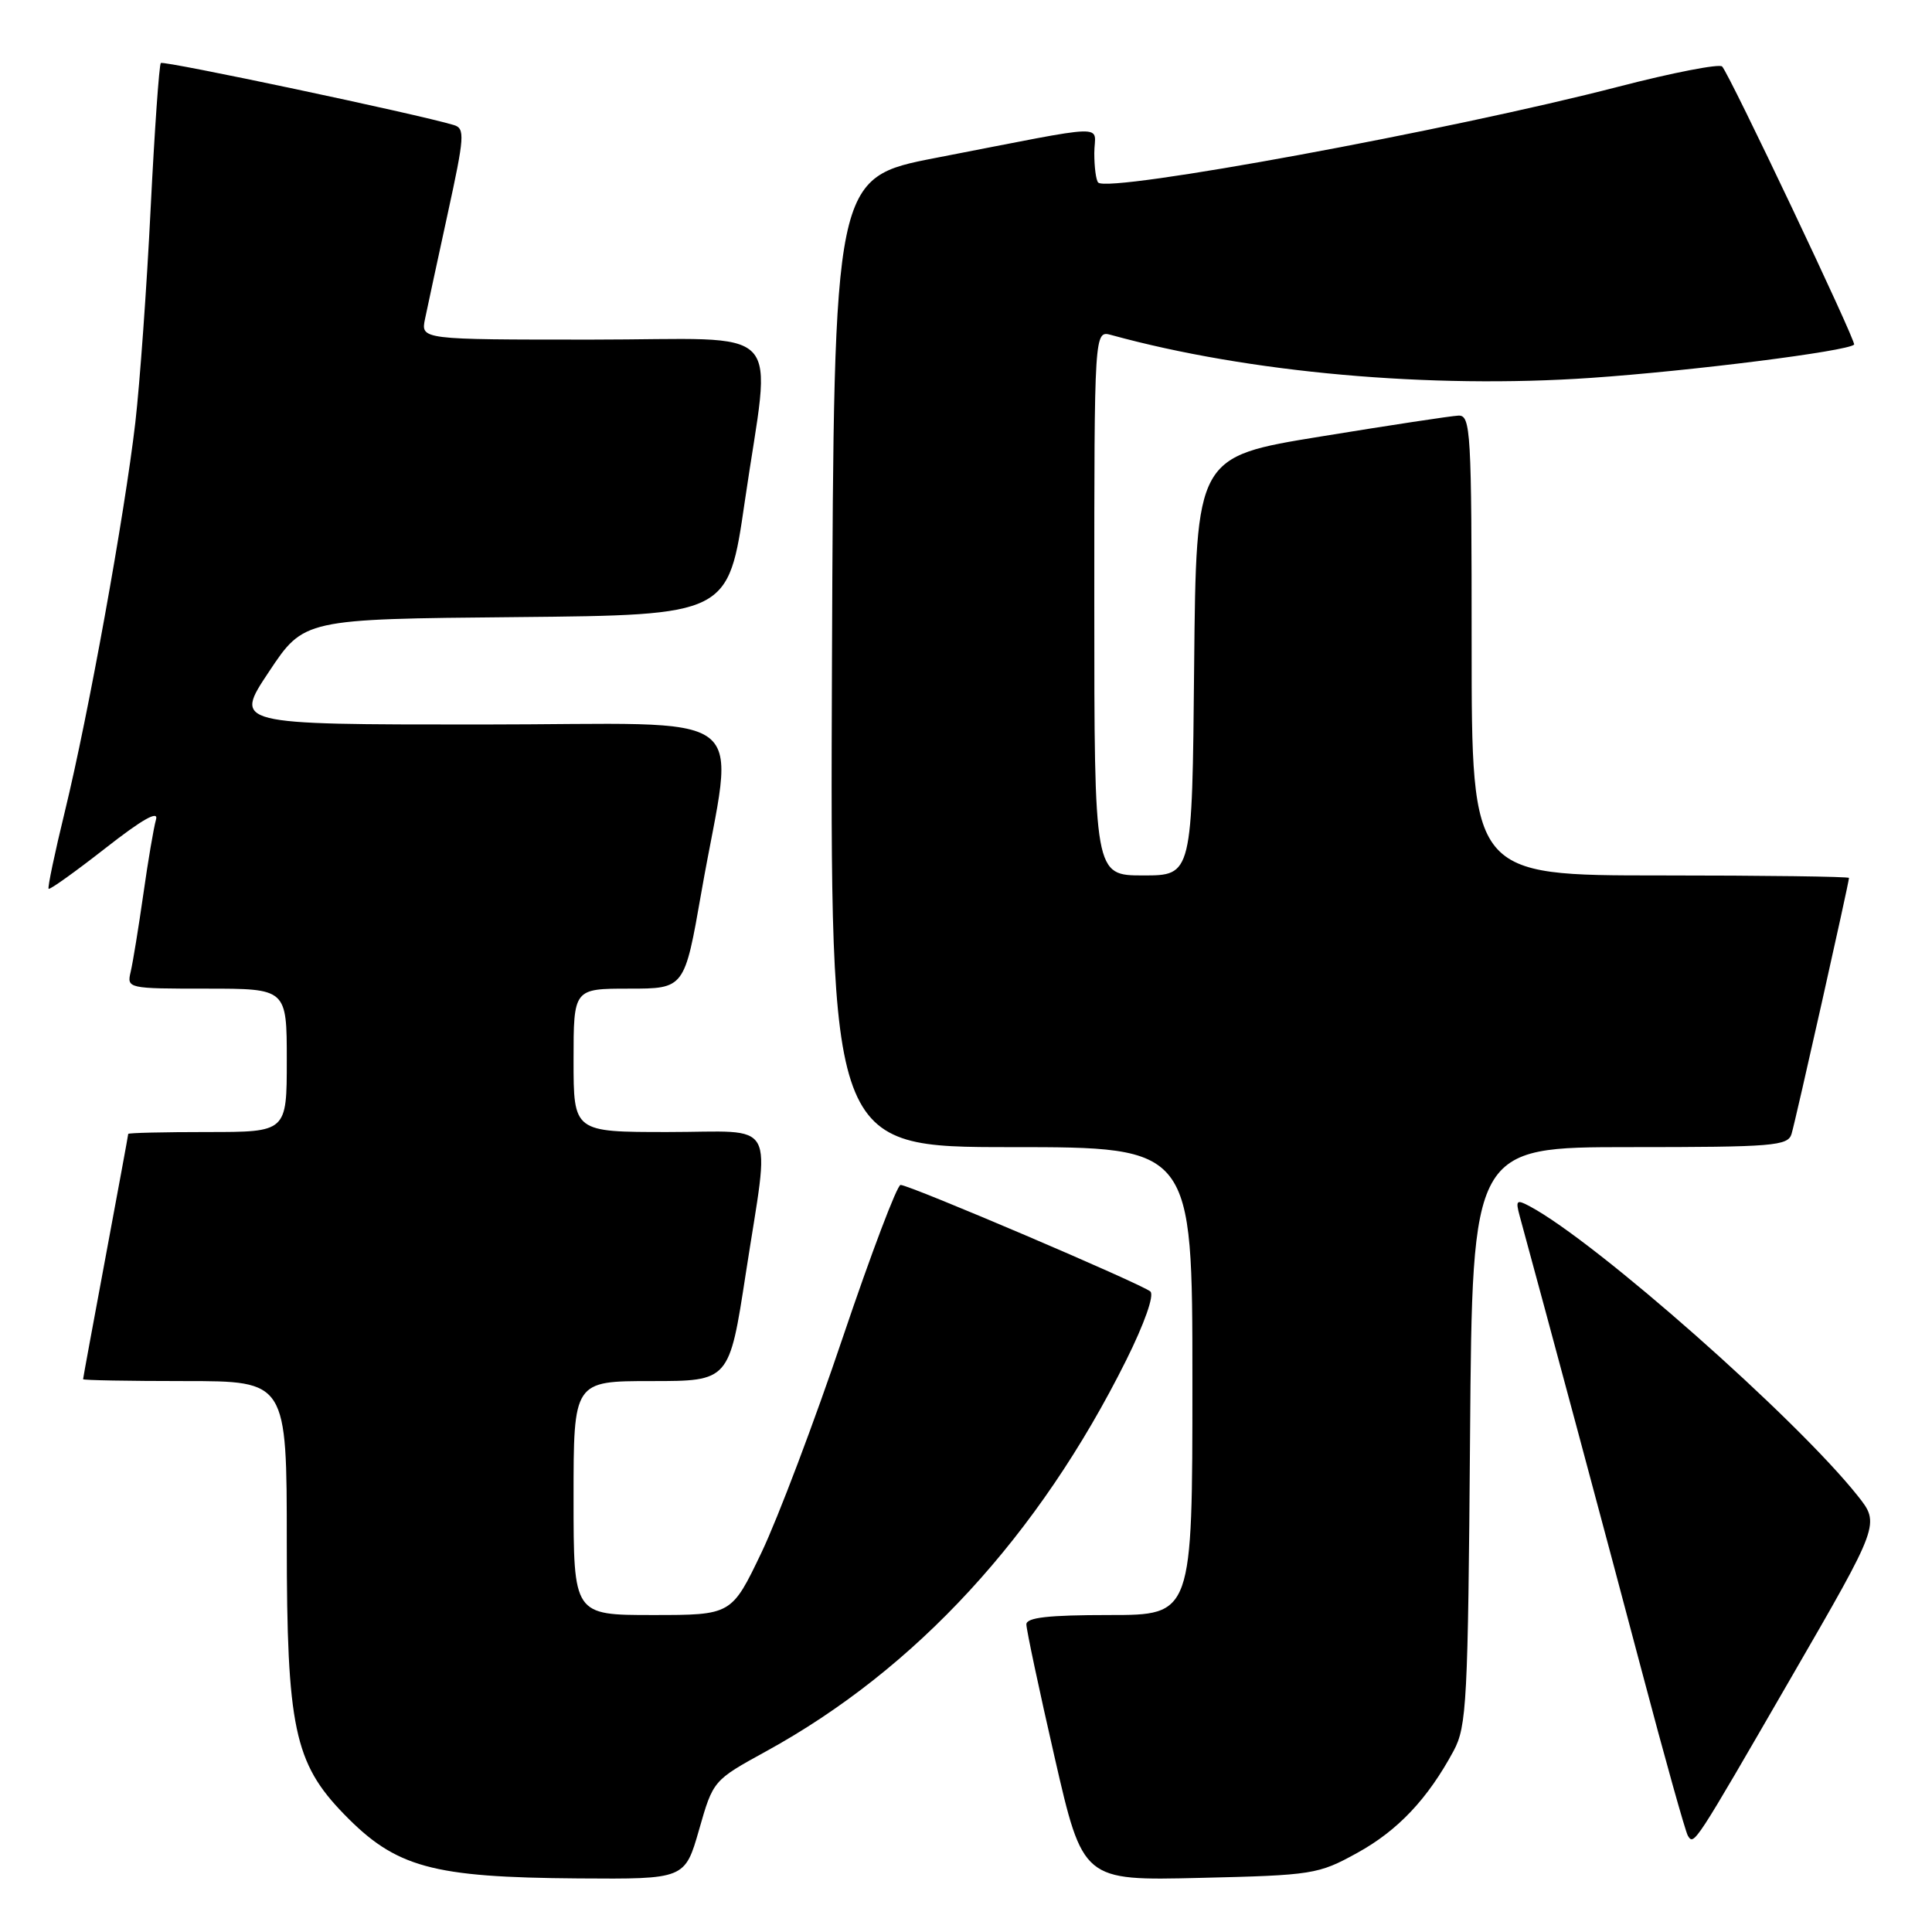 <?xml version="1.0" encoding="UTF-8" standalone="no"?>
<!DOCTYPE svg PUBLIC "-//W3C//DTD SVG 1.1//EN" "http://www.w3.org/Graphics/SVG/1.1/DTD/svg11.dtd" >
<svg xmlns="http://www.w3.org/2000/svg" xmlns:xlink="http://www.w3.org/1999/xlink" version="1.1" viewBox="0 0 256 256">
 <g >
 <path fill="currentColor"
d=" M 92.63 242.45 C 94.50 235.91 94.50 235.91 101.51 232.06 C 121.37 221.16 137.63 203.49 149.23 180.23 C 151.66 175.34 152.97 171.62 152.43 171.13 C 151.31 170.14 120.51 157.00 119.33 157.01 C 118.87 157.01 115.43 166.10 111.68 177.20 C 107.94 188.31 103.09 201.13 100.91 205.70 C 96.94 214.00 96.94 214.00 86.47 214.00 C 76.00 214.00 76.00 214.00 76.00 198.50 C 76.00 183.00 76.00 183.00 86.32 183.00 C 96.63 183.00 96.63 183.00 98.82 168.75 C 102.04 147.81 103.24 150.00 88.50 150.00 C 76.00 150.00 76.00 150.00 76.00 140.50 C 76.00 131.00 76.00 131.00 83.35 131.00 C 90.70 131.00 90.70 131.00 92.93 118.26 C 97.30 93.23 100.95 96.00 63.63 96.00 C 30.98 96.00 30.98 96.00 35.63 89.02 C 40.27 82.03 40.27 82.03 68.39 81.77 C 96.50 81.50 96.50 81.50 98.68 66.50 C 102.19 42.33 104.71 45.00 78.38 45.00 C 55.75 45.00 55.75 45.00 56.32 42.25 C 56.63 40.74 57.99 34.45 59.33 28.28 C 61.55 18.10 61.63 17.02 60.14 16.57 C 55.46 15.15 21.67 8.00 21.31 8.35 C 21.09 8.58 20.48 17.26 19.96 27.63 C 19.45 38.01 18.53 50.77 17.93 56.00 C 16.50 68.28 11.71 94.74 8.60 107.50 C 7.26 112.99 6.29 117.62 6.44 117.77 C 6.60 117.93 9.99 115.50 13.98 112.38 C 18.87 108.55 21.05 107.32 20.67 108.60 C 20.37 109.65 19.61 114.10 18.99 118.50 C 18.36 122.90 17.61 127.51 17.32 128.75 C 16.79 130.98 16.90 131.00 27.39 131.00 C 38.00 131.00 38.00 131.00 38.00 140.50 C 38.00 150.00 38.00 150.00 27.50 150.00 C 21.72 150.00 17.00 150.11 16.99 150.25 C 16.99 150.39 15.64 157.70 14.00 166.50 C 12.36 175.30 11.01 182.61 11.01 182.75 C 11.00 182.89 17.07 183.00 24.50 183.00 C 38.00 183.00 38.00 183.00 38.00 204.46 C 38.00 228.85 39.00 233.61 45.57 240.37 C 52.45 247.46 57.20 248.76 76.63 248.90 C 90.75 249.00 90.75 249.00 92.63 242.45 Z  M 179.82 245.53 C 185.21 242.57 189.18 238.37 192.61 232.00 C 194.35 228.77 194.52 225.50 194.79 190.25 C 195.09 152.00 195.09 152.00 215.98 152.00 C 235.00 152.00 236.91 151.84 237.39 150.25 C 237.93 148.47 245.00 116.95 245.00 116.33 C 245.00 116.15 233.75 116.00 220.00 116.00 C 195.00 116.00 195.00 116.00 195.00 85.50 C 195.00 57.09 194.88 55.01 193.25 55.07 C 192.29 55.11 184.07 56.36 175.00 57.84 C 158.50 60.52 158.50 60.52 158.23 88.26 C 157.97 116.00 157.97 116.00 151.48 116.00 C 145.00 116.00 145.00 116.00 145.00 79.88 C 145.00 43.77 145.00 43.77 147.25 44.39 C 165.44 49.39 189.53 51.54 210.83 50.07 C 224.17 49.15 244.80 46.54 245.68 45.66 C 246.01 45.32 229.13 9.75 228.19 8.81 C 227.81 8.43 221.62 9.63 214.44 11.49 C 192.21 17.25 146.92 25.59 145.52 24.19 C 145.23 23.90 145.00 22.15 145.00 20.29 C 145.00 16.40 147.78 16.32 124.00 20.92 C 110.50 23.54 110.50 23.54 110.24 87.77 C 109.99 152.00 109.99 152.00 133.99 152.00 C 158.00 152.00 158.00 152.00 158.00 183.00 C 158.00 214.00 158.00 214.00 147.00 214.00 C 138.90 214.00 136.00 214.33 136.00 215.24 C 136.00 215.93 137.68 223.85 139.74 232.84 C 143.49 249.20 143.49 249.20 158.99 248.83 C 173.94 248.48 174.69 248.36 179.82 245.53 Z  M 237.38 222.21 C 249.11 201.93 249.11 201.93 246.16 198.21 C 237.99 187.93 211.54 164.57 202.72 159.85 C 200.94 158.90 200.80 159.03 201.37 161.14 C 204.91 174.11 213.08 204.53 217.54 221.40 C 220.58 232.90 223.33 242.72 223.65 243.24 C 224.47 244.56 224.42 244.63 237.38 222.21 Z "/>
</g>
</svg>